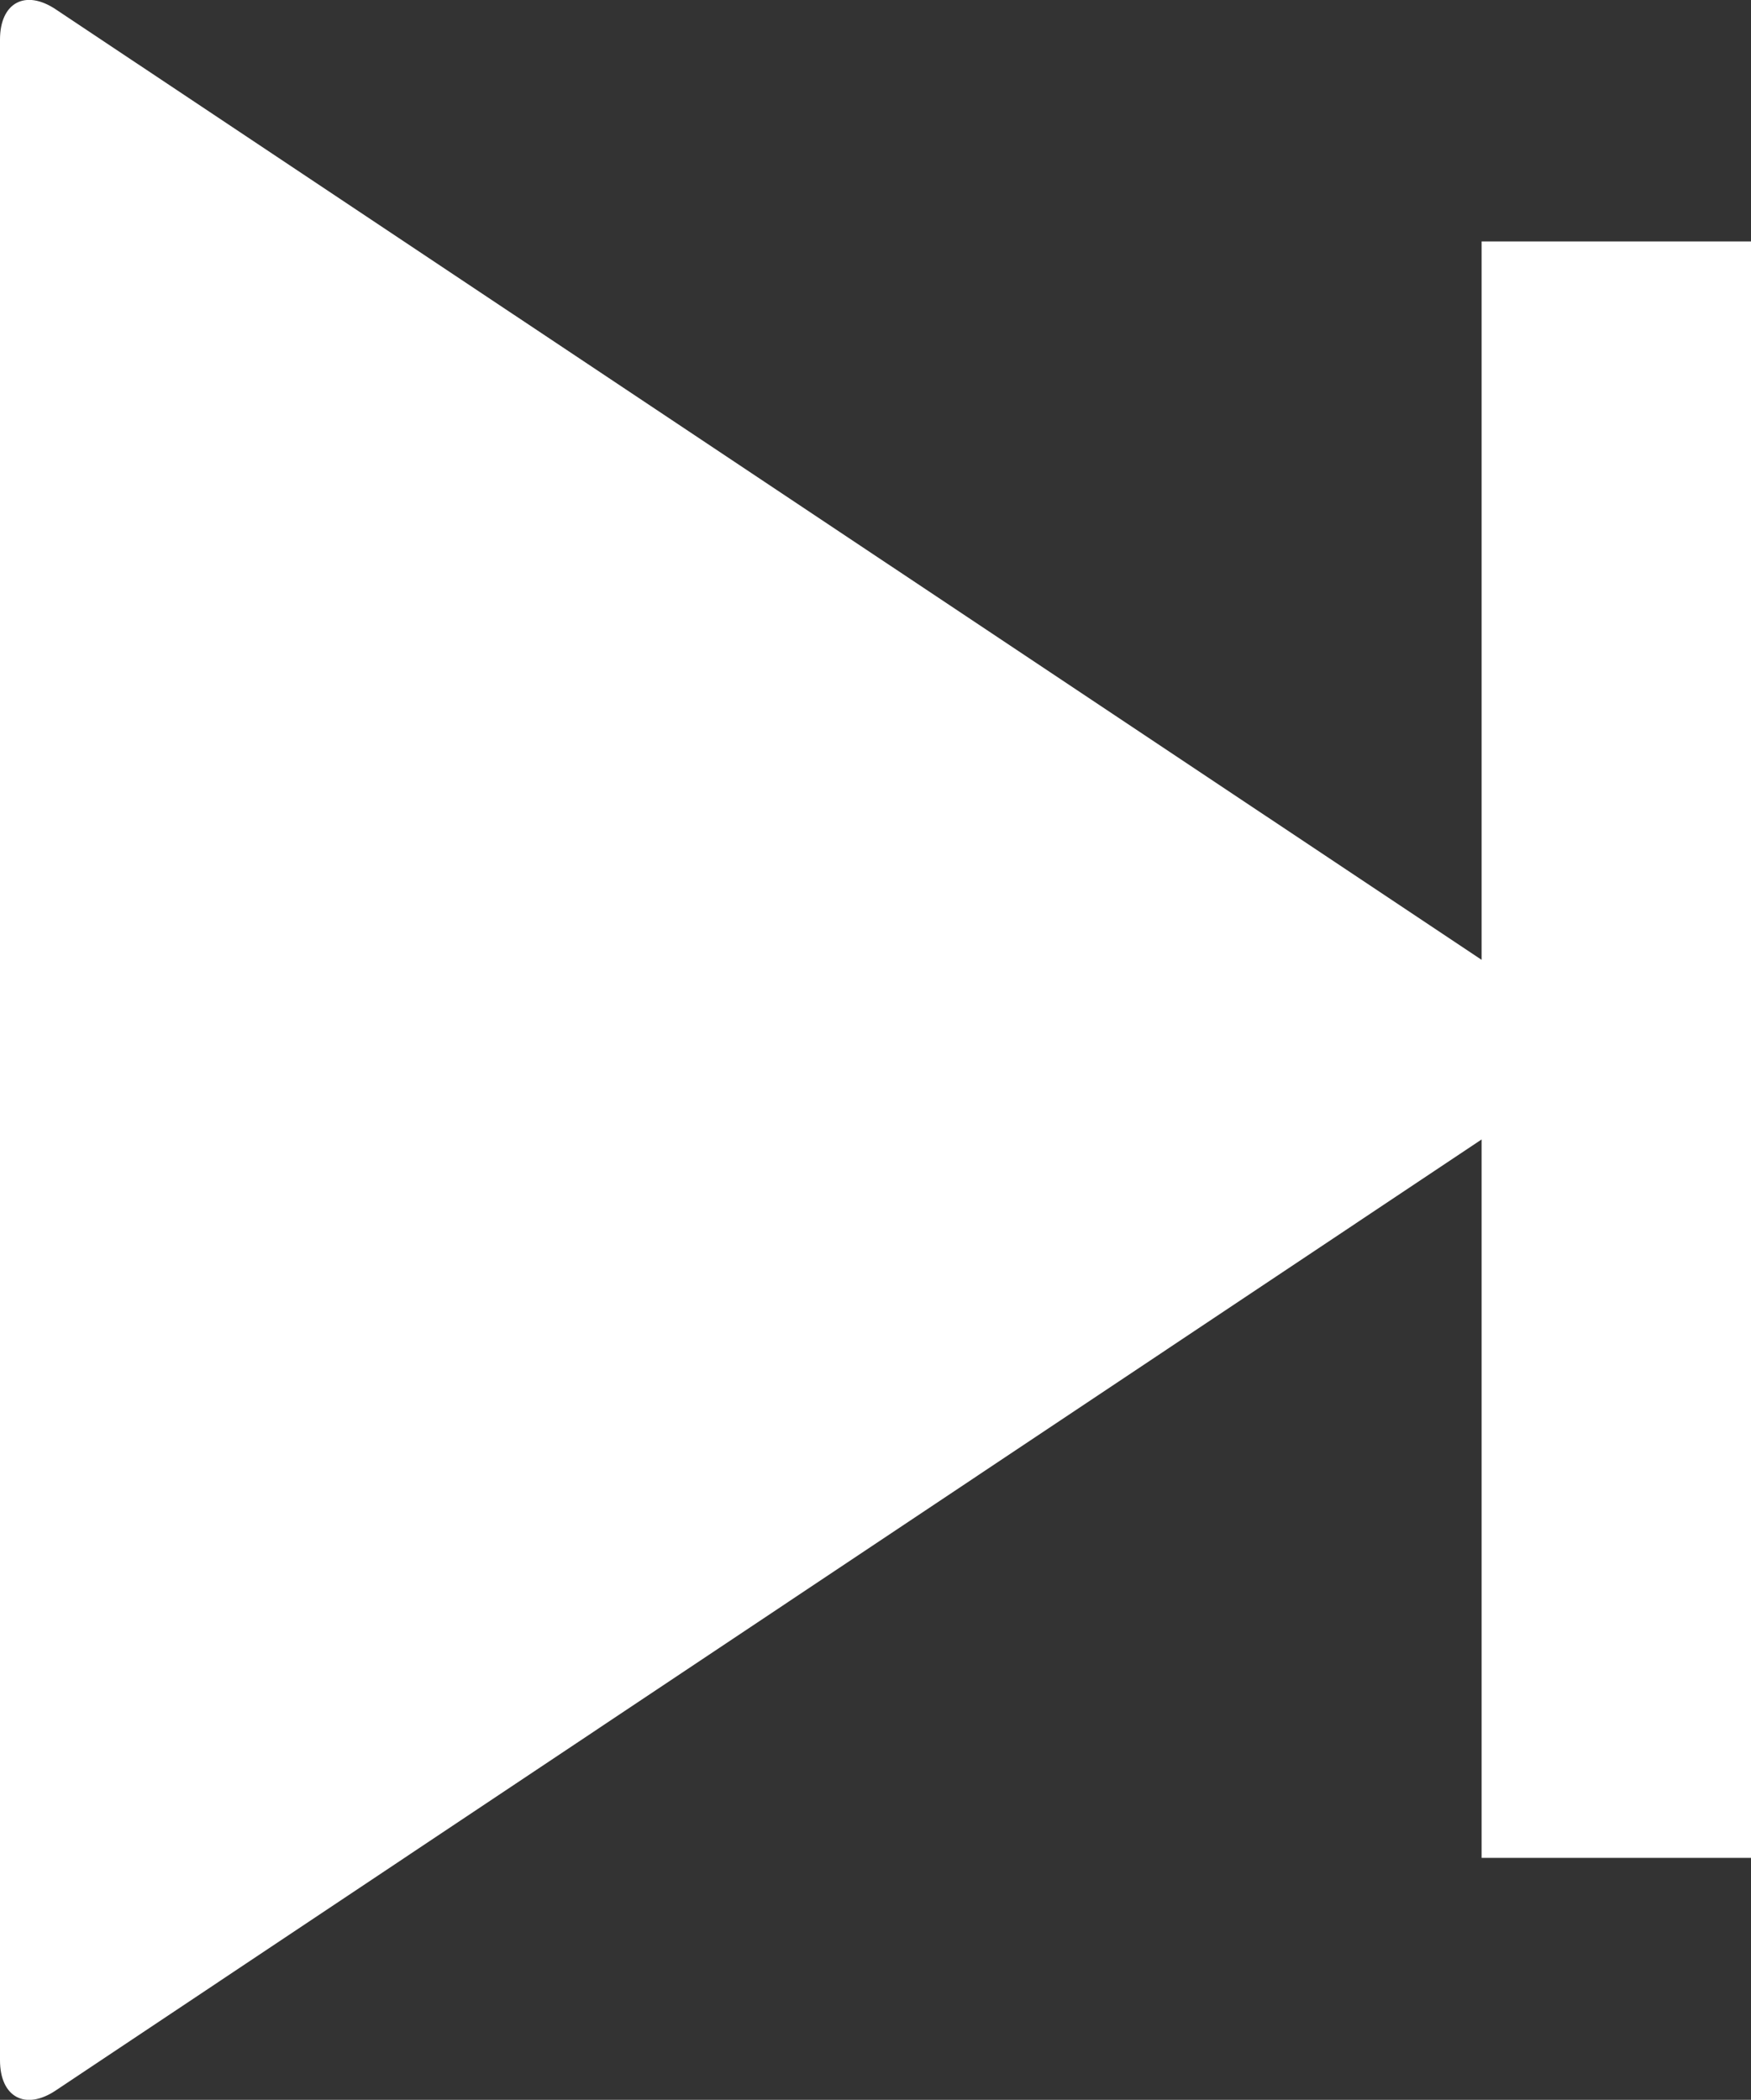<?xml version="1.0" encoding="utf-8"?>
<!-- Generator: Adobe Illustrator 21.1.0, SVG Export Plug-In . SVG Version: 6.00 Build 0)  -->
<svg version="1.1" id="nextIcon" class="jw-icon-next" xmlns="http://www.w3.org/2000/svg" xmlns:xlink="http://www.w3.org/1999/xlink" x="0px" y="0px"
	 width="331.5px" height="397.5px" viewBox="0 0 331.5 397.5" style="enable-background:new 0 0 331.5 397.5;" xml:space="preserve"
	>
<rect x="0" y="0" width="331.5" height="397.5" fill="#333333" stroke="none"/>
<style type="text/css">
	.jw-icon-next{fill:#FFFFFF;}
</style>
<g transform="translate(650 1292)">
	<path d="M-369.5-1246.3v136l-269.9-179.9c-5.8-3.9-10.6-1.3-10.6,5.7V-902c0,7,4.8,9.6,10.6,5.7l269.9-180v136h51v-306
		H-369.5z"/>
</g>
</svg>

